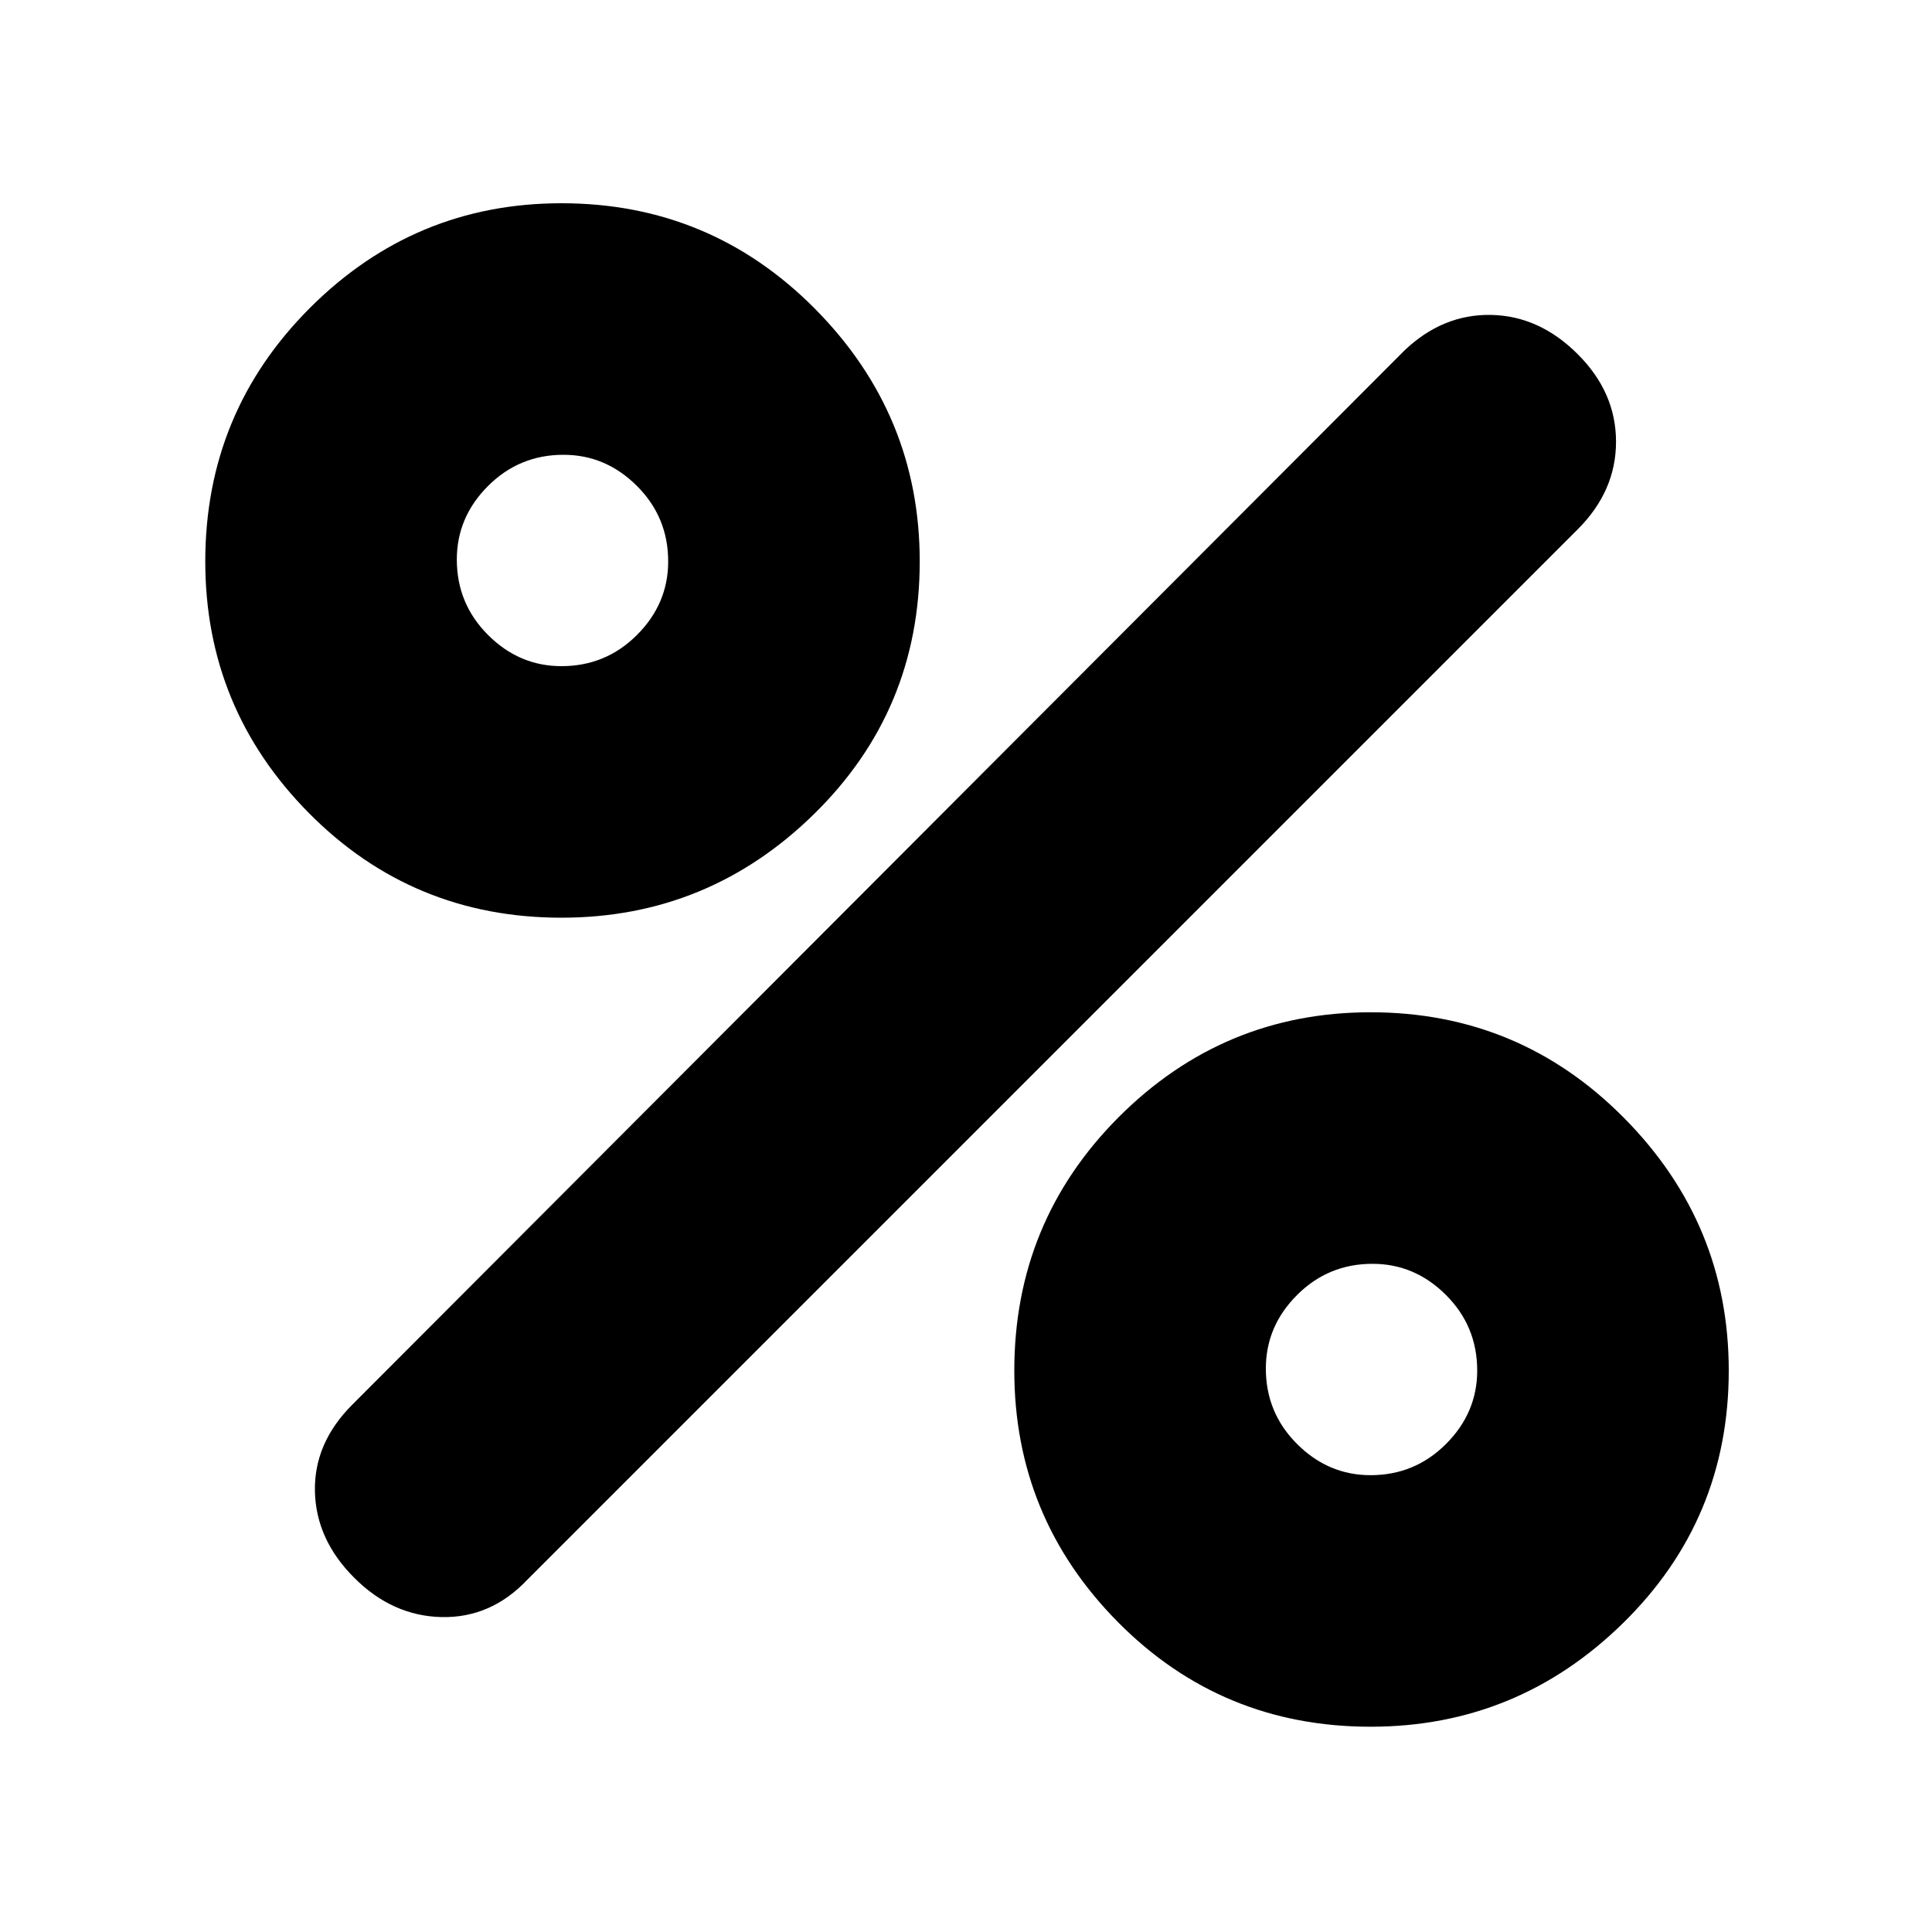 <svg xmlns="http://www.w3.org/2000/svg" height="20" width="20"><path d="M5.812 9.5q-1.541 0-2.614-1.083-1.073-1.084-1.073-2.605 0-1.541 1.083-2.624 1.084-1.084 2.604-1.084 1.542 0 2.626 1.094 1.083 1.094 1.083 2.614 0 1.542-1.094 2.615Q7.333 9.5 5.812 9.5Zm0-2.604q.459 0 .782-.323t.323-.761q0-.458-.323-.781t-.761-.323q-.458 0-.781.323t-.323.761q0 .458.323.781t.76.323Zm8.376 10.979q-1.542 0-2.615-1.083-1.073-1.084-1.073-2.604 0-1.542 1.083-2.626 1.084-1.083 2.605-1.083 1.541 0 2.624 1.094 1.084 1.094 1.084 2.615 0 1.541-1.094 2.614t-2.614 1.073Zm0-2.604q.458 0 .781-.323t.323-.76q0-.459-.323-.782t-.761-.323q-.458 0-.781.323t-.323.761q0 .458.323.781t.761.323ZM3.667 16.333q-.396-.395-.407-.895-.01-.5.386-.896L14.542 3.625q.396-.375.896-.365.5.011.895.407.396.395.396.906 0 .51-.396.906L5.458 16.354q-.375.396-.885.386-.511-.011-.906-.407Z"/></svg>
